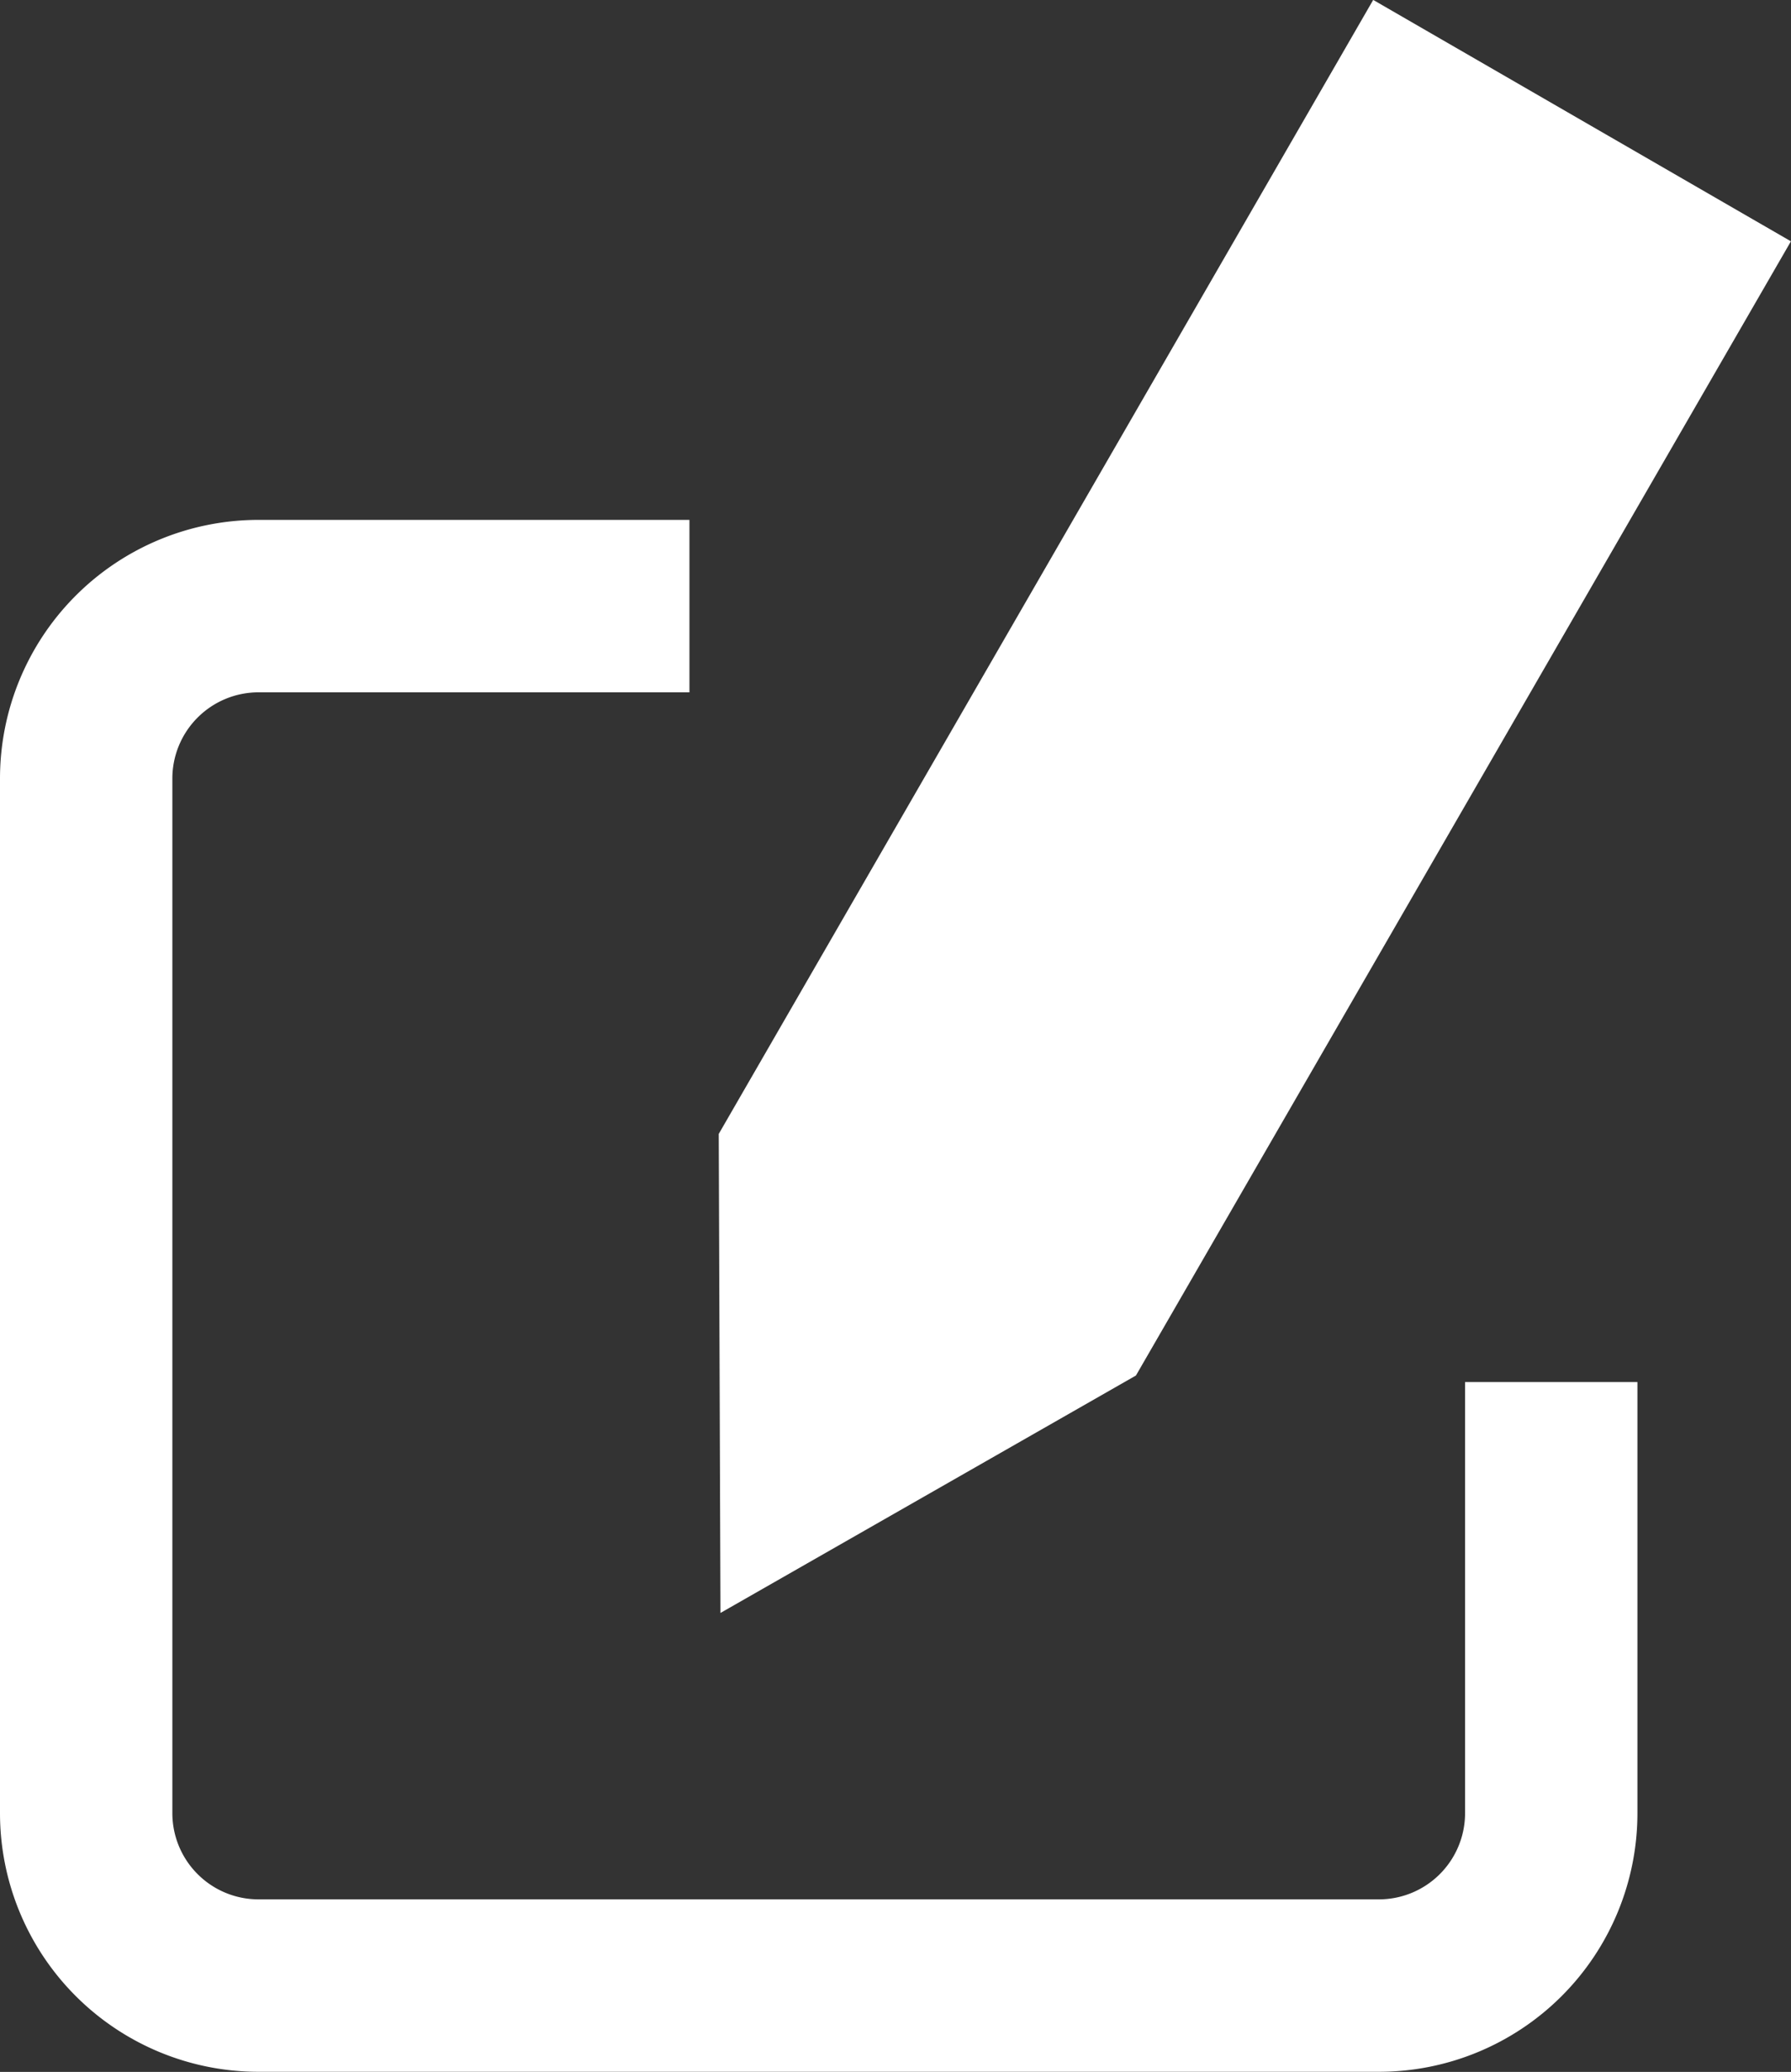 <svg xmlns="http://www.w3.org/2000/svg" width="20.782" height="24.031" viewBox="0 0 20.782 24.031"><rect x="0" y="0" width="20.782" height="24.031" fill="#333333" stroke="none"/><path d="M-5776-1159.969a3,3,0,0,1-3-3v-12a3,3,0,0,1,3-3h5v2h-5a1,1,0,0,0-1,1v12a1,1,0,0,0,1,1h13a1,1,0,0,0,1-1v-5h2v5a3,3,0,0,1-3,3Zm5.34-10.878,7.594-13.153,4.847,2.8-7.6,13.155-4.821,2.754Z" transform="translate(5779 1183.999)" fill="#fff"/></svg>